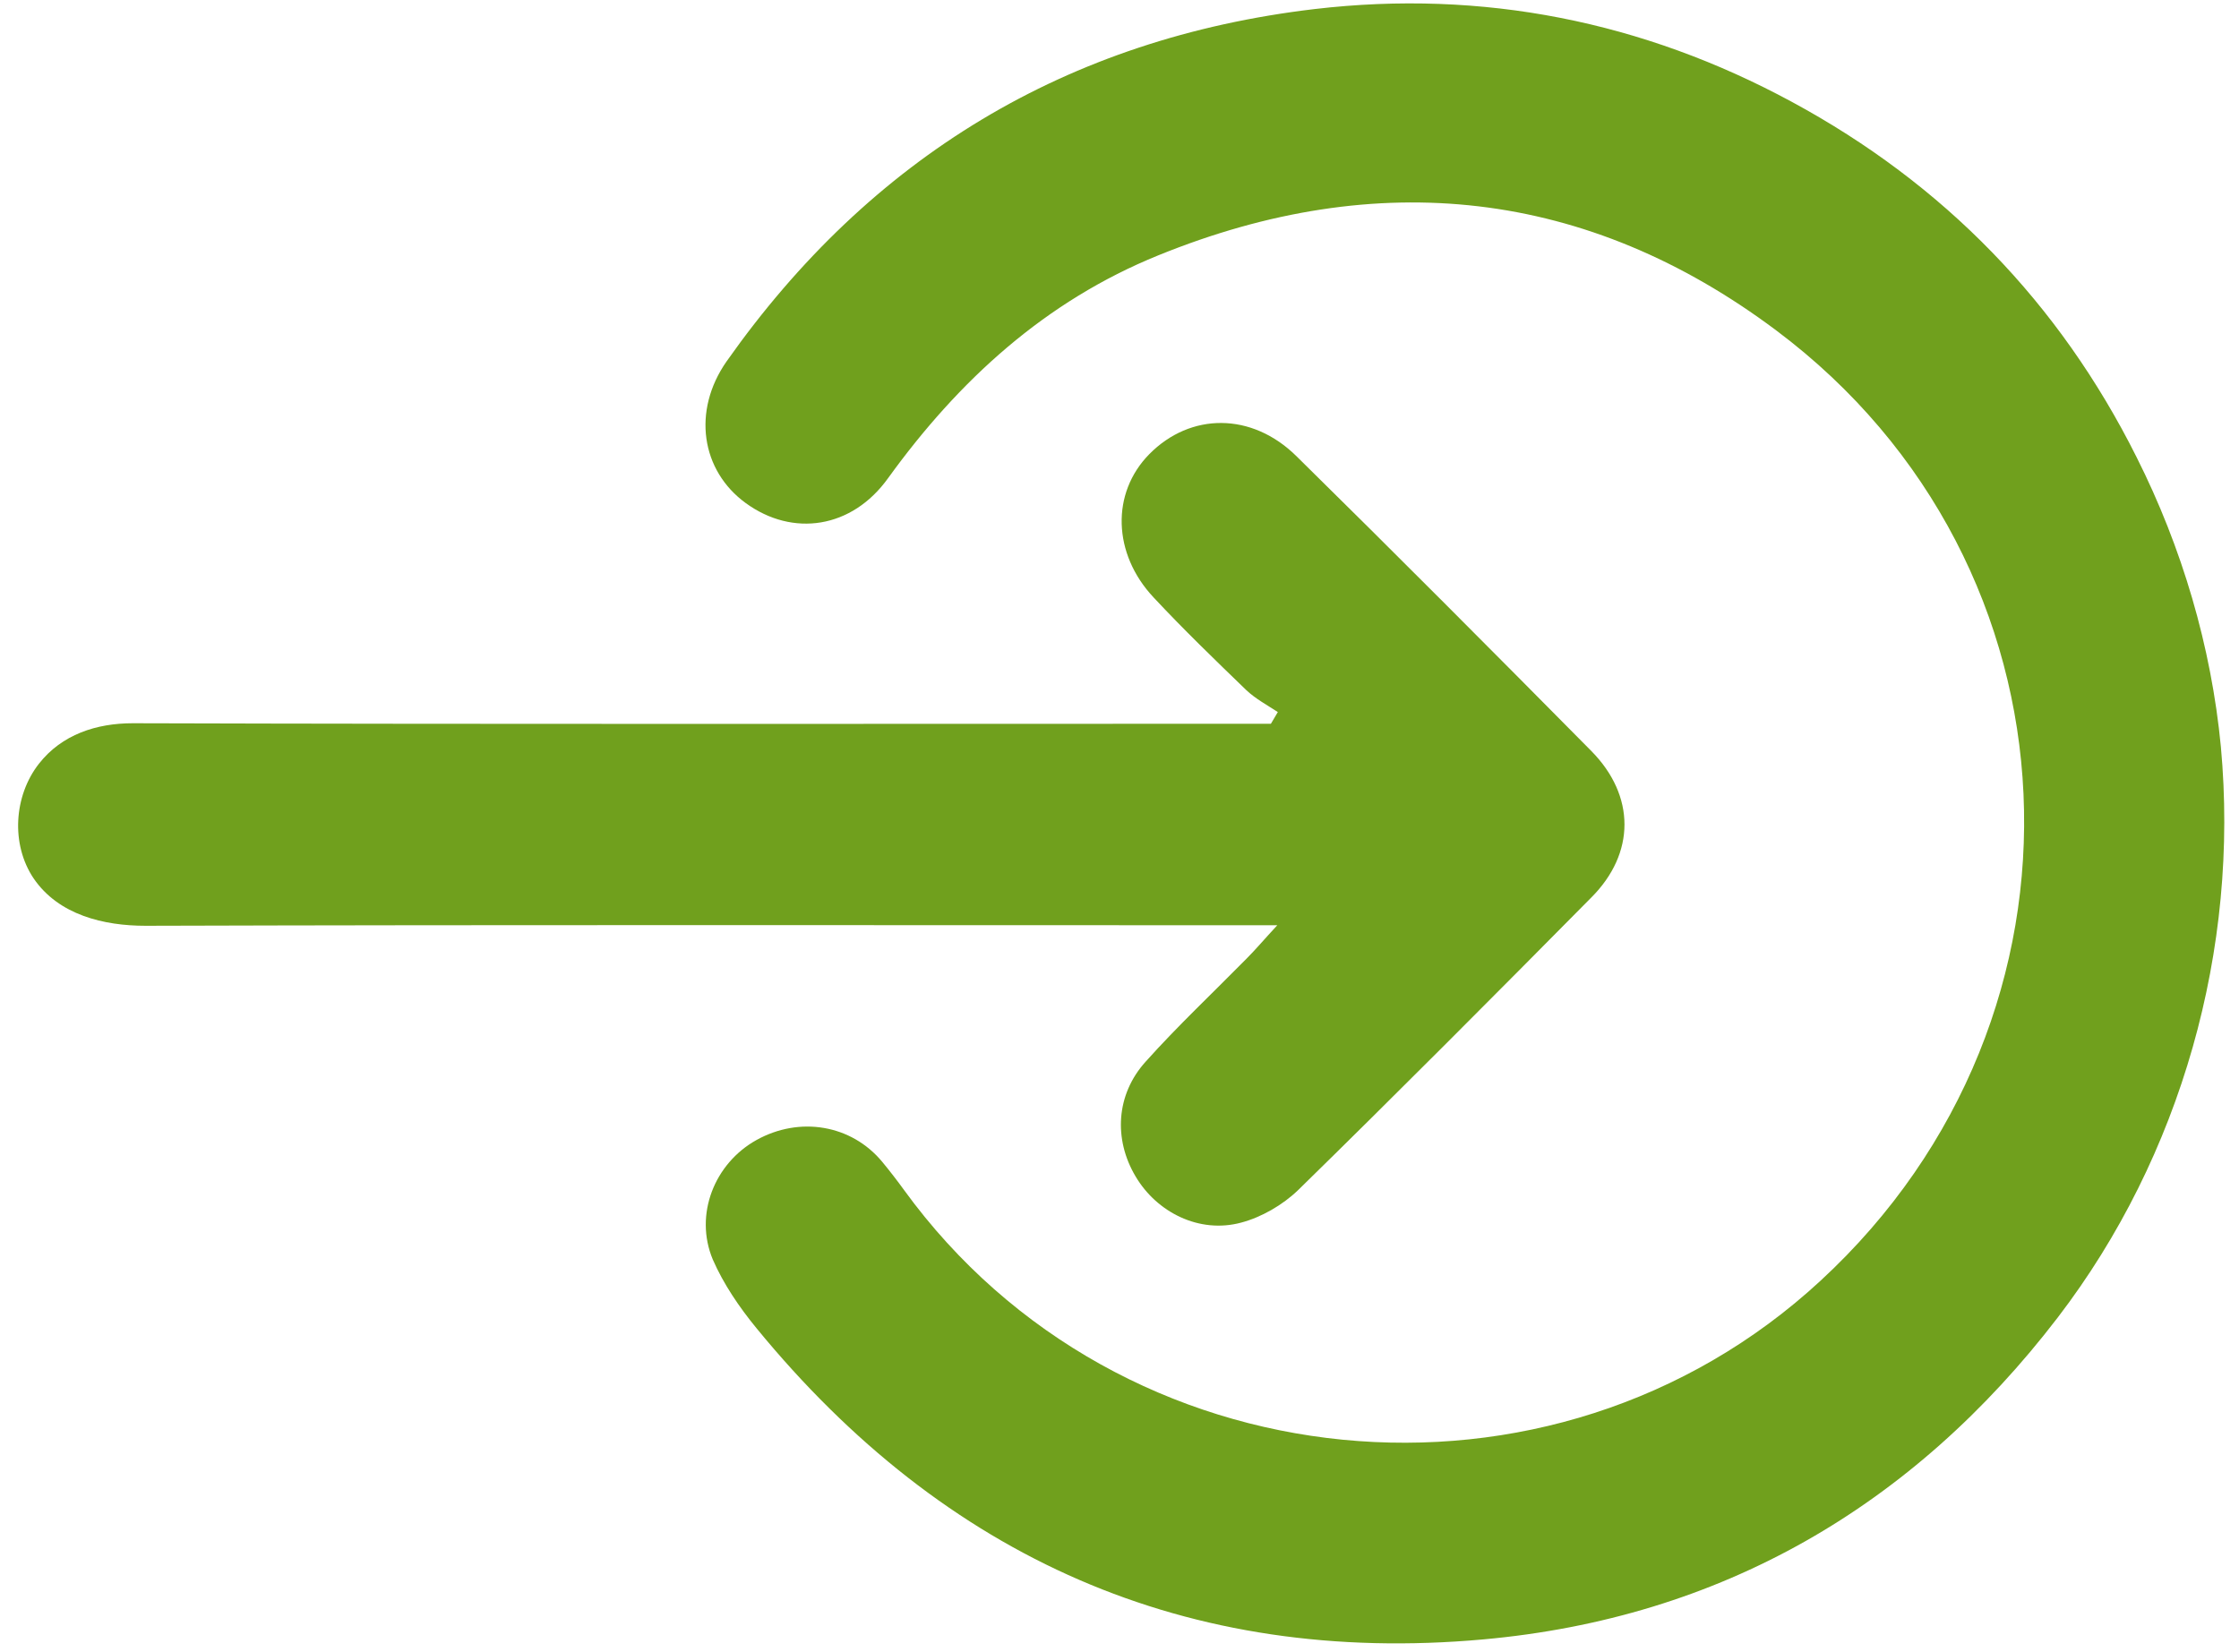 <svg width="42" height="31" viewBox="0 0 42 31" fill="none" xmlns="http://www.w3.org/2000/svg">
<path d="M2.73 17.37C9.55 17.35 16.38 17.36 23.2 17.36C23.41 17.36 23.61 17.36 23.96 17.36C23.71 17.63 23.55 17.82 23.38 17.99C22.75 18.63 22.09 19.25 21.49 19.92C20.93 20.54 20.89 21.38 21.3 22.07C21.7 22.75 22.5 23.15 23.28 22.94C23.66 22.84 24.06 22.61 24.35 22.33C26.2 20.52 28.03 18.68 29.85 16.84C30.68 16.01 30.68 14.93 29.85 14.09C28.02 12.24 26.18 10.39 24.32 8.56C23.48 7.73 22.33 7.74 21.56 8.52C20.84 9.25 20.87 10.39 21.64 11.21C22.2 11.81 22.79 12.38 23.38 12.95C23.55 13.11 23.77 13.23 23.97 13.36C23.93 13.43 23.88 13.51 23.84 13.58C23.66 13.58 23.48 13.58 23.3 13.58C16.36 13.58 9.43 13.59 2.49 13.57C1.81 13.57 1.16 13.78 0.73 14.33C0.26 14.93 0.2 15.84 0.63 16.48C1.1 17.17 1.95 17.37 2.73 17.37Z" fill="#70A01D"/>
<path d="M33.61 1.91C30.82 0.4 27.81 -0.2 24.66 0.17C20.01 0.72 16.33 2.95 13.63 6.78C12.98 7.71 13.15 8.83 13.99 9.44C14.87 10.08 15.98 9.92 16.66 8.97C17.99 7.13 19.61 5.65 21.73 4.79C25.84 3.12 29.77 3.54 33.32 6.2C39.18 10.59 39.55 19.05 34.15 24.03C29.11 28.69 21 27.89 16.96 22.33C16.83 22.15 16.69 21.97 16.55 21.8C15.97 21.1 15 20.94 14.19 21.39C13.4 21.83 13.02 22.79 13.37 23.63C13.57 24.09 13.87 24.53 14.19 24.92C17.72 29.23 22.27 31.26 27.82 30.76C32.27 30.36 35.88 28.27 38.6 24.72C40.92 21.69 42.01 17.8 41.66 14.01C41.48 12.13 40.93 10.27 40.08 8.58C38.63 5.68 36.46 3.45 33.61 1.91Z" fill="#70A01D"/>
</svg>
